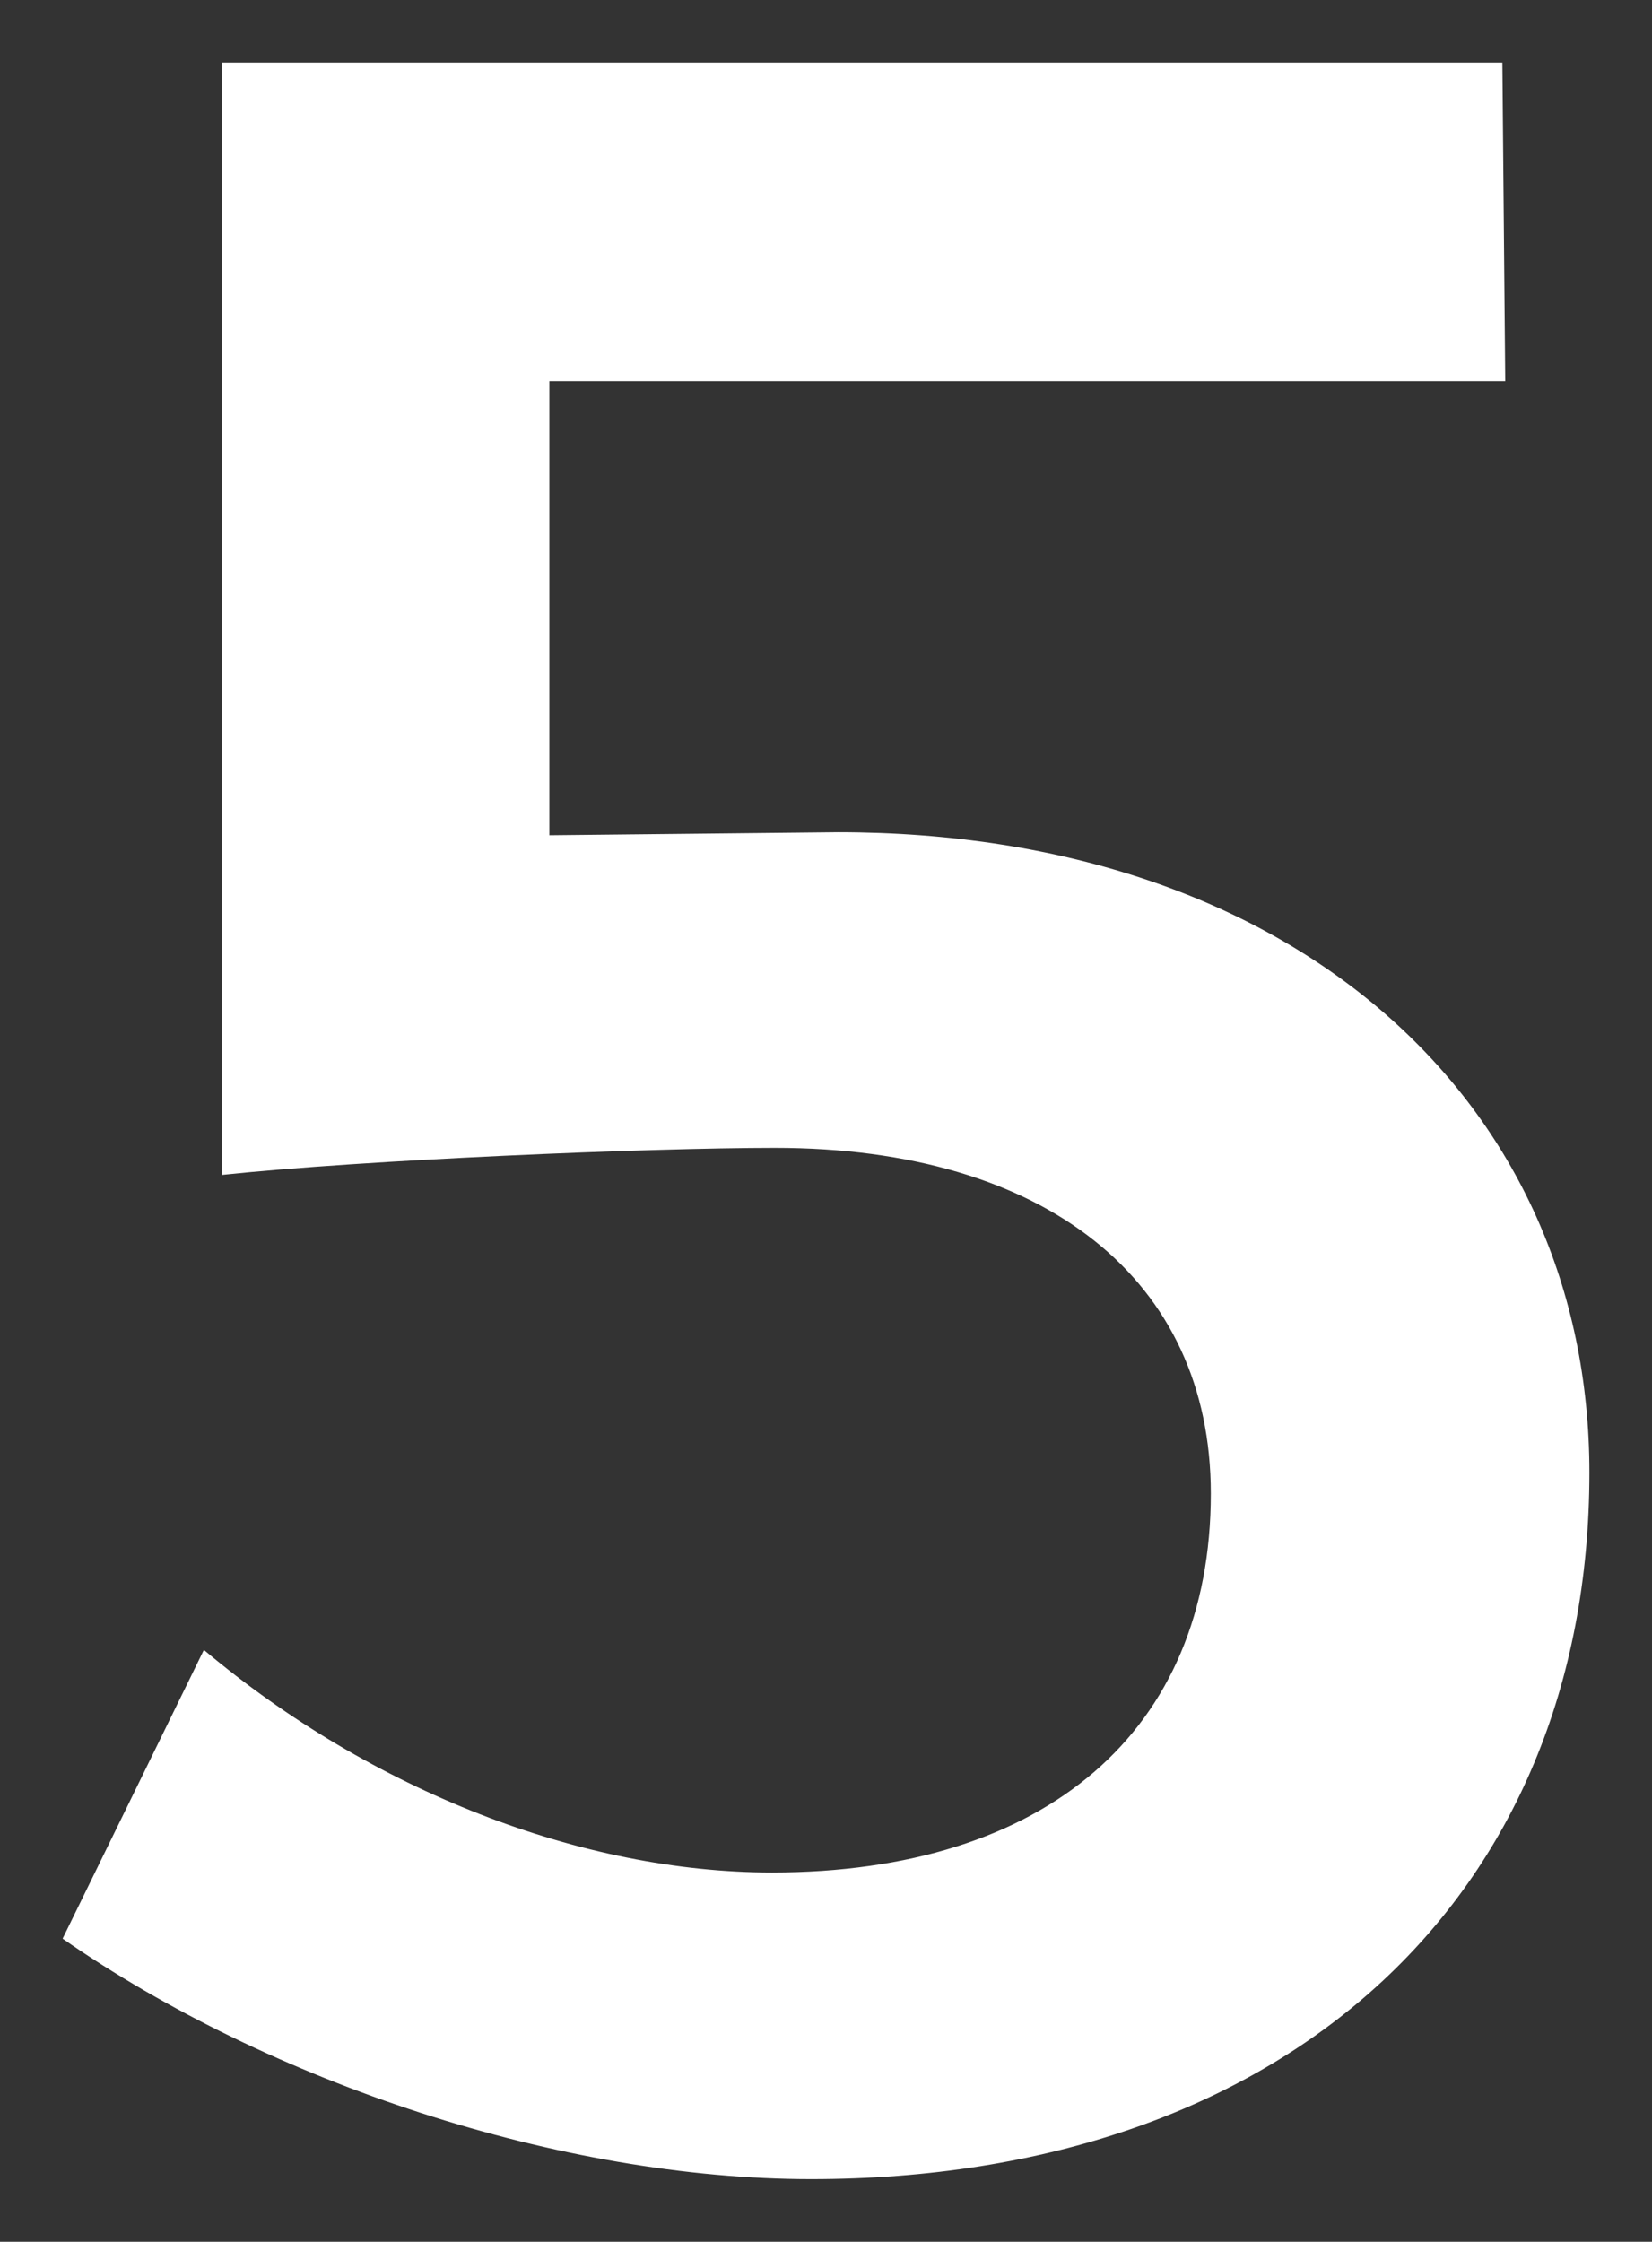 <svg xmlns="http://www.w3.org/2000/svg" xmlns:xlink="http://www.w3.org/1999/xlink" version="1.1" width="13.192" height="17.897" viewBox="0.201 -0.113 13.192 17.897">
  <rect x="0.201" y="-0.113" width="13.192" height="17.897" fill="#333333" stroke="none"/>
  <!-- Exported by Scratch - http://scratch.mit.edu/ -->
  <g id="ID0.5664790337905288">
    <path id="ID0.572505874093622" fill="#FFFFFF" d="M 4.588 2.93 L 4.588 6.555 L 6.893 6.531 C 10.541 6.531 12.893 8.691 12.893 11.643 C 12.893 15.052 10.446 17.284 6.677 17.284 C 4.686 17.284 2.357 16.516 0.701 15.364 L 1.829 13.059 C 3.173 14.188 4.854 14.836 6.366 14.836 C 8.55 14.836 9.87 13.707 9.87 11.811 C 9.87 10.107 8.55 9.051 6.39 9.051 C 5.381 9.051 3.101 9.147 1.973 9.267 L 1.973 0.387 L 12.198 0.387 L 12.221 2.931 L 4.588 2.931 Z " stroke-width="1"/>
  </g>
</svg>
